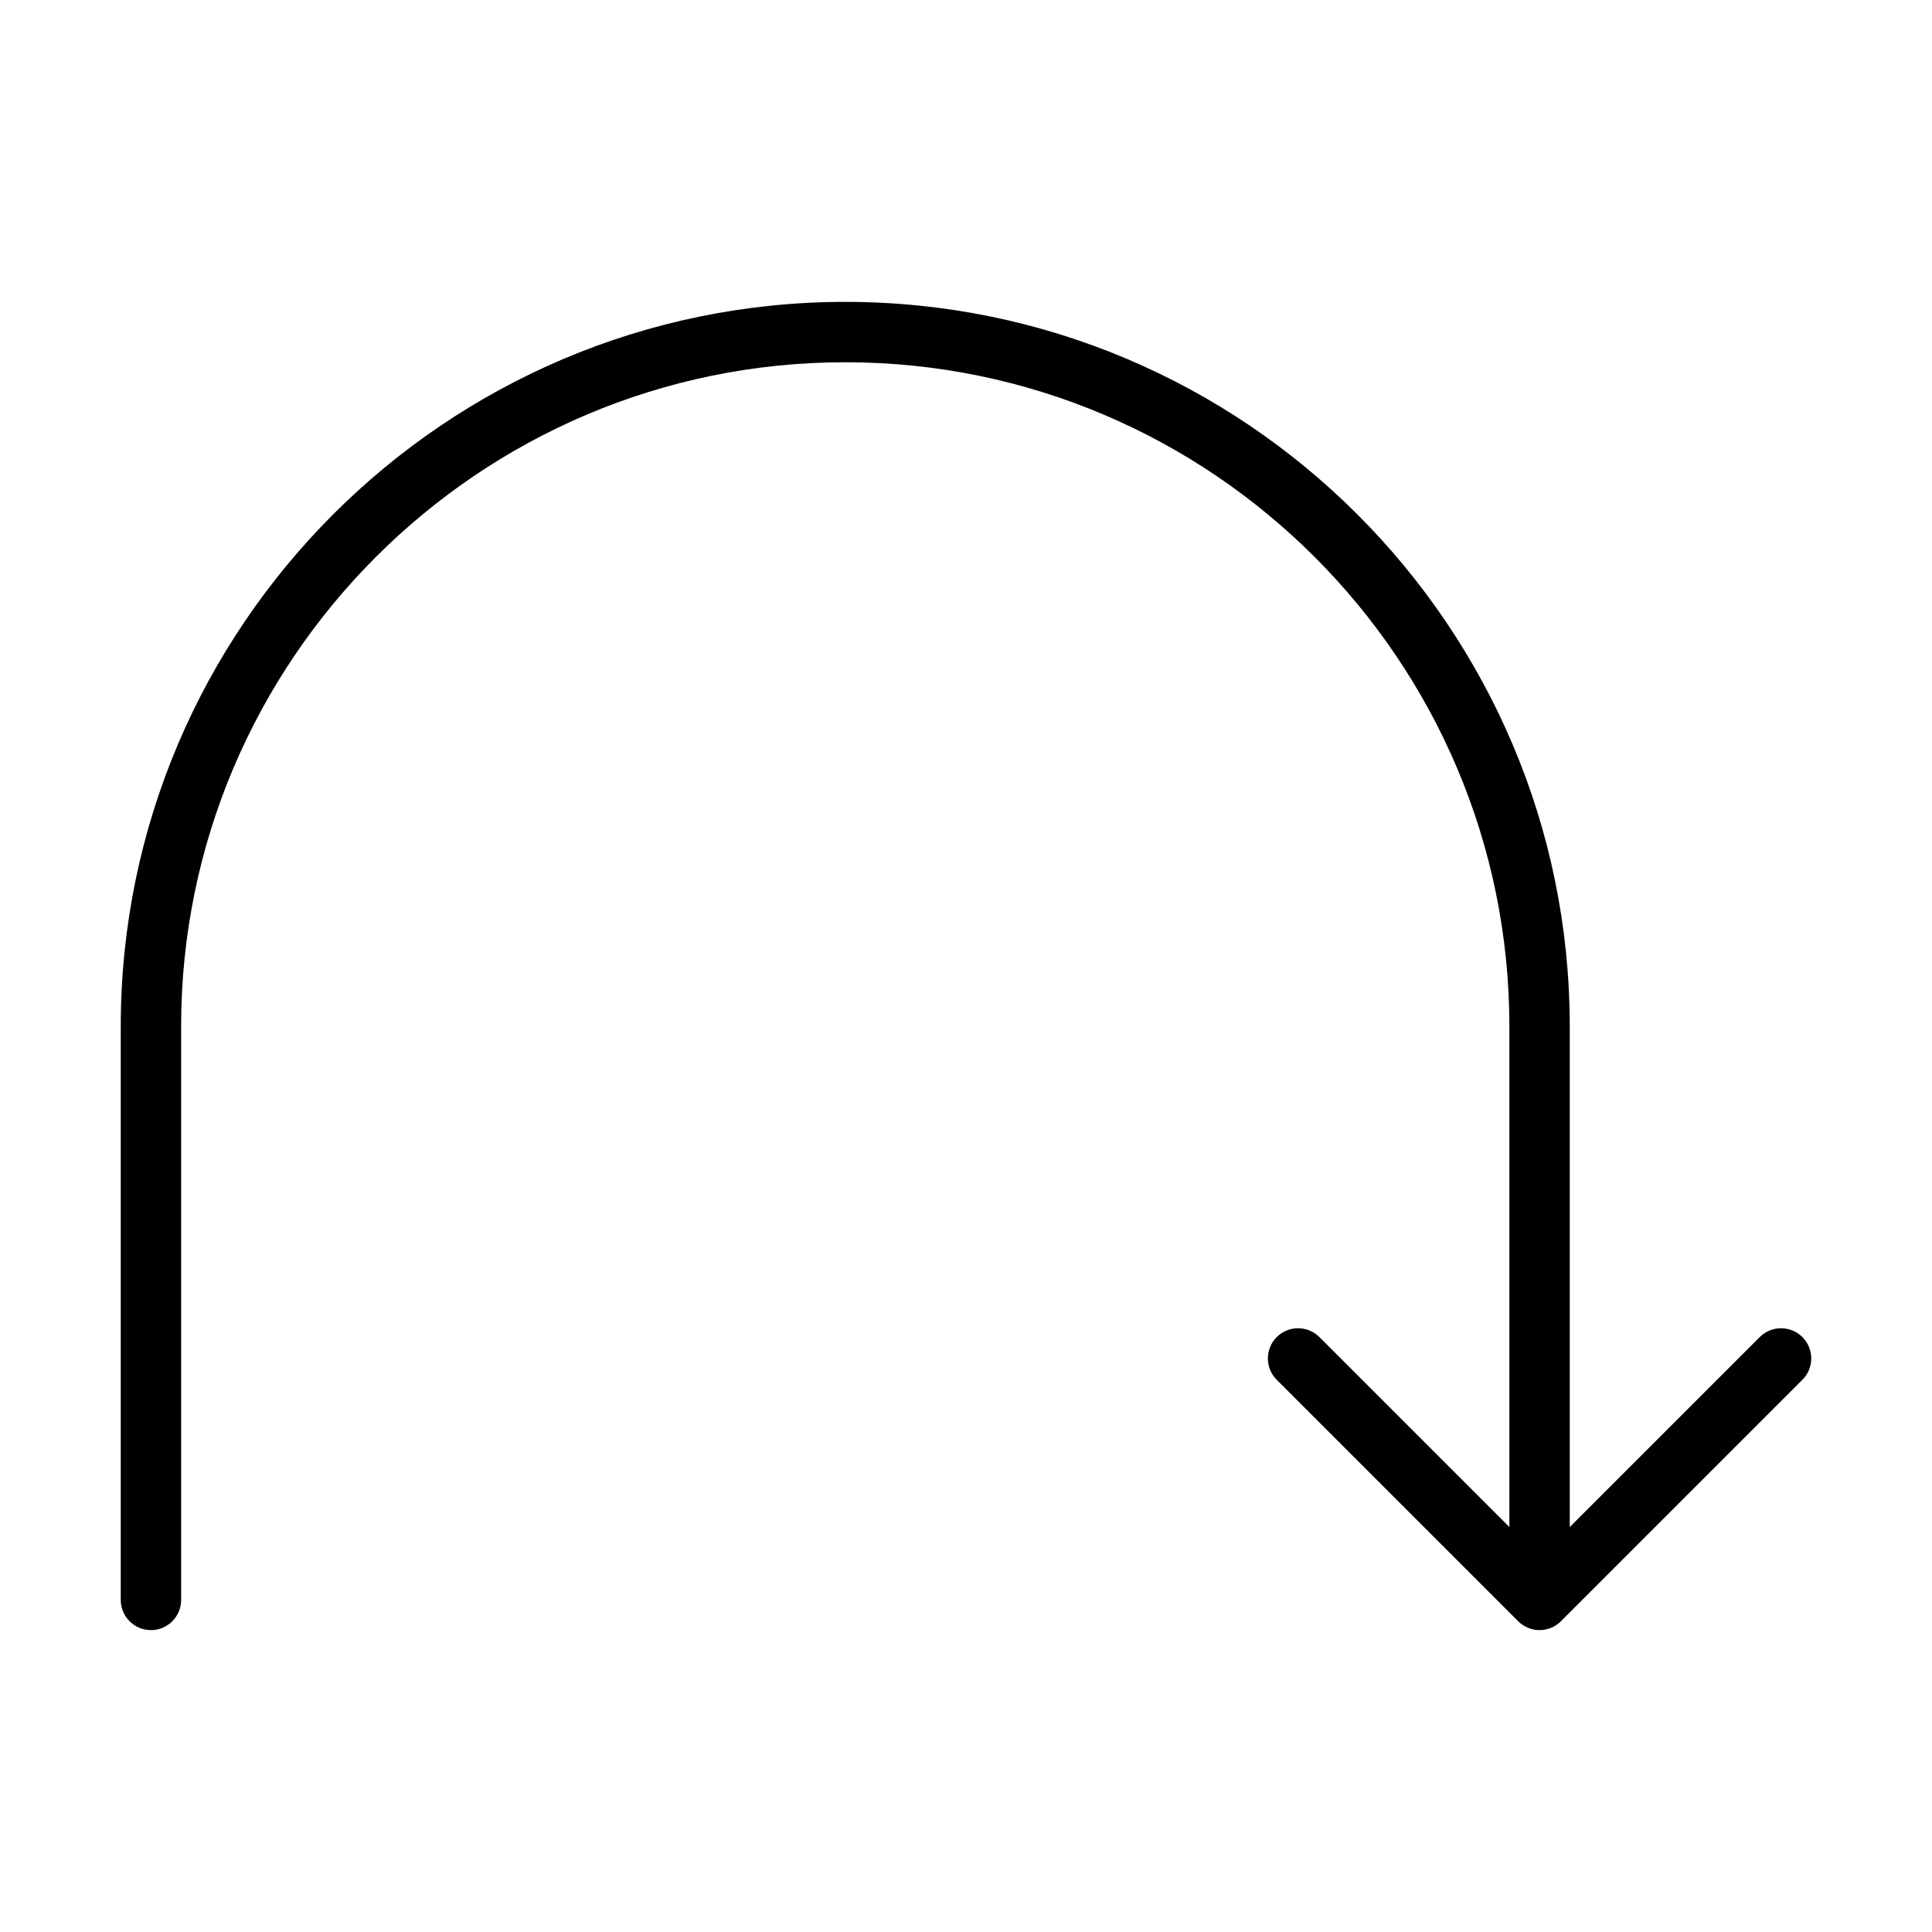 <?xml version="1.0" encoding="UTF-8" standalone="no"?>
<svg width="64px" height="64px" viewBox="0 0 64 64" version="1.1" xmlns="http://www.w3.org/2000/svg" xmlns:xlink="http://www.w3.org/1999/xlink">
    <!-- Generator: Sketch 3.7.2 (28276) - http://www.bohemiancoding.com/sketch -->
    <title>arr-redo-arrow</title>
    <desc>Created with Sketch.</desc>
    <defs></defs>
    <g id="64px-Line" stroke="none" stroke-width="1" fill="none" fill-rule="evenodd">
        <g id="arr-redo-arrow"></g>
        <path d="M58.293,44.293 L52,50.586 L52,34 C52,20.767 41.233,10 28,10 C14.767,10 4,20.767 4,34 L4,53 C4,53.552 4.448,54 5,54 C5.552,54 6,53.552 6,53 L6,34 C6,21.869 15.869,12 28,12 C40.131,12 50,21.869 50,34 L50,50.586 L43.707,44.293 C43.316,43.902 42.684,43.902 42.293,44.293 C41.902,44.684 41.902,45.316 42.293,45.707 L50.293,53.707 C50.385,53.799 50.496,53.872 50.618,53.923 C50.74,53.973 50.87,54 51,54 C51.13,54 51.26,53.973 51.382,53.923 C51.504,53.872 51.615,53.799 51.707,53.707 L59.707,45.707 C60.098,45.316 60.098,44.684 59.707,44.293 C59.316,43.902 58.684,43.902 58.293,44.293 L58.293,44.293 Z" id="Shape" fill="#000000"></path>
    </g>
</svg>